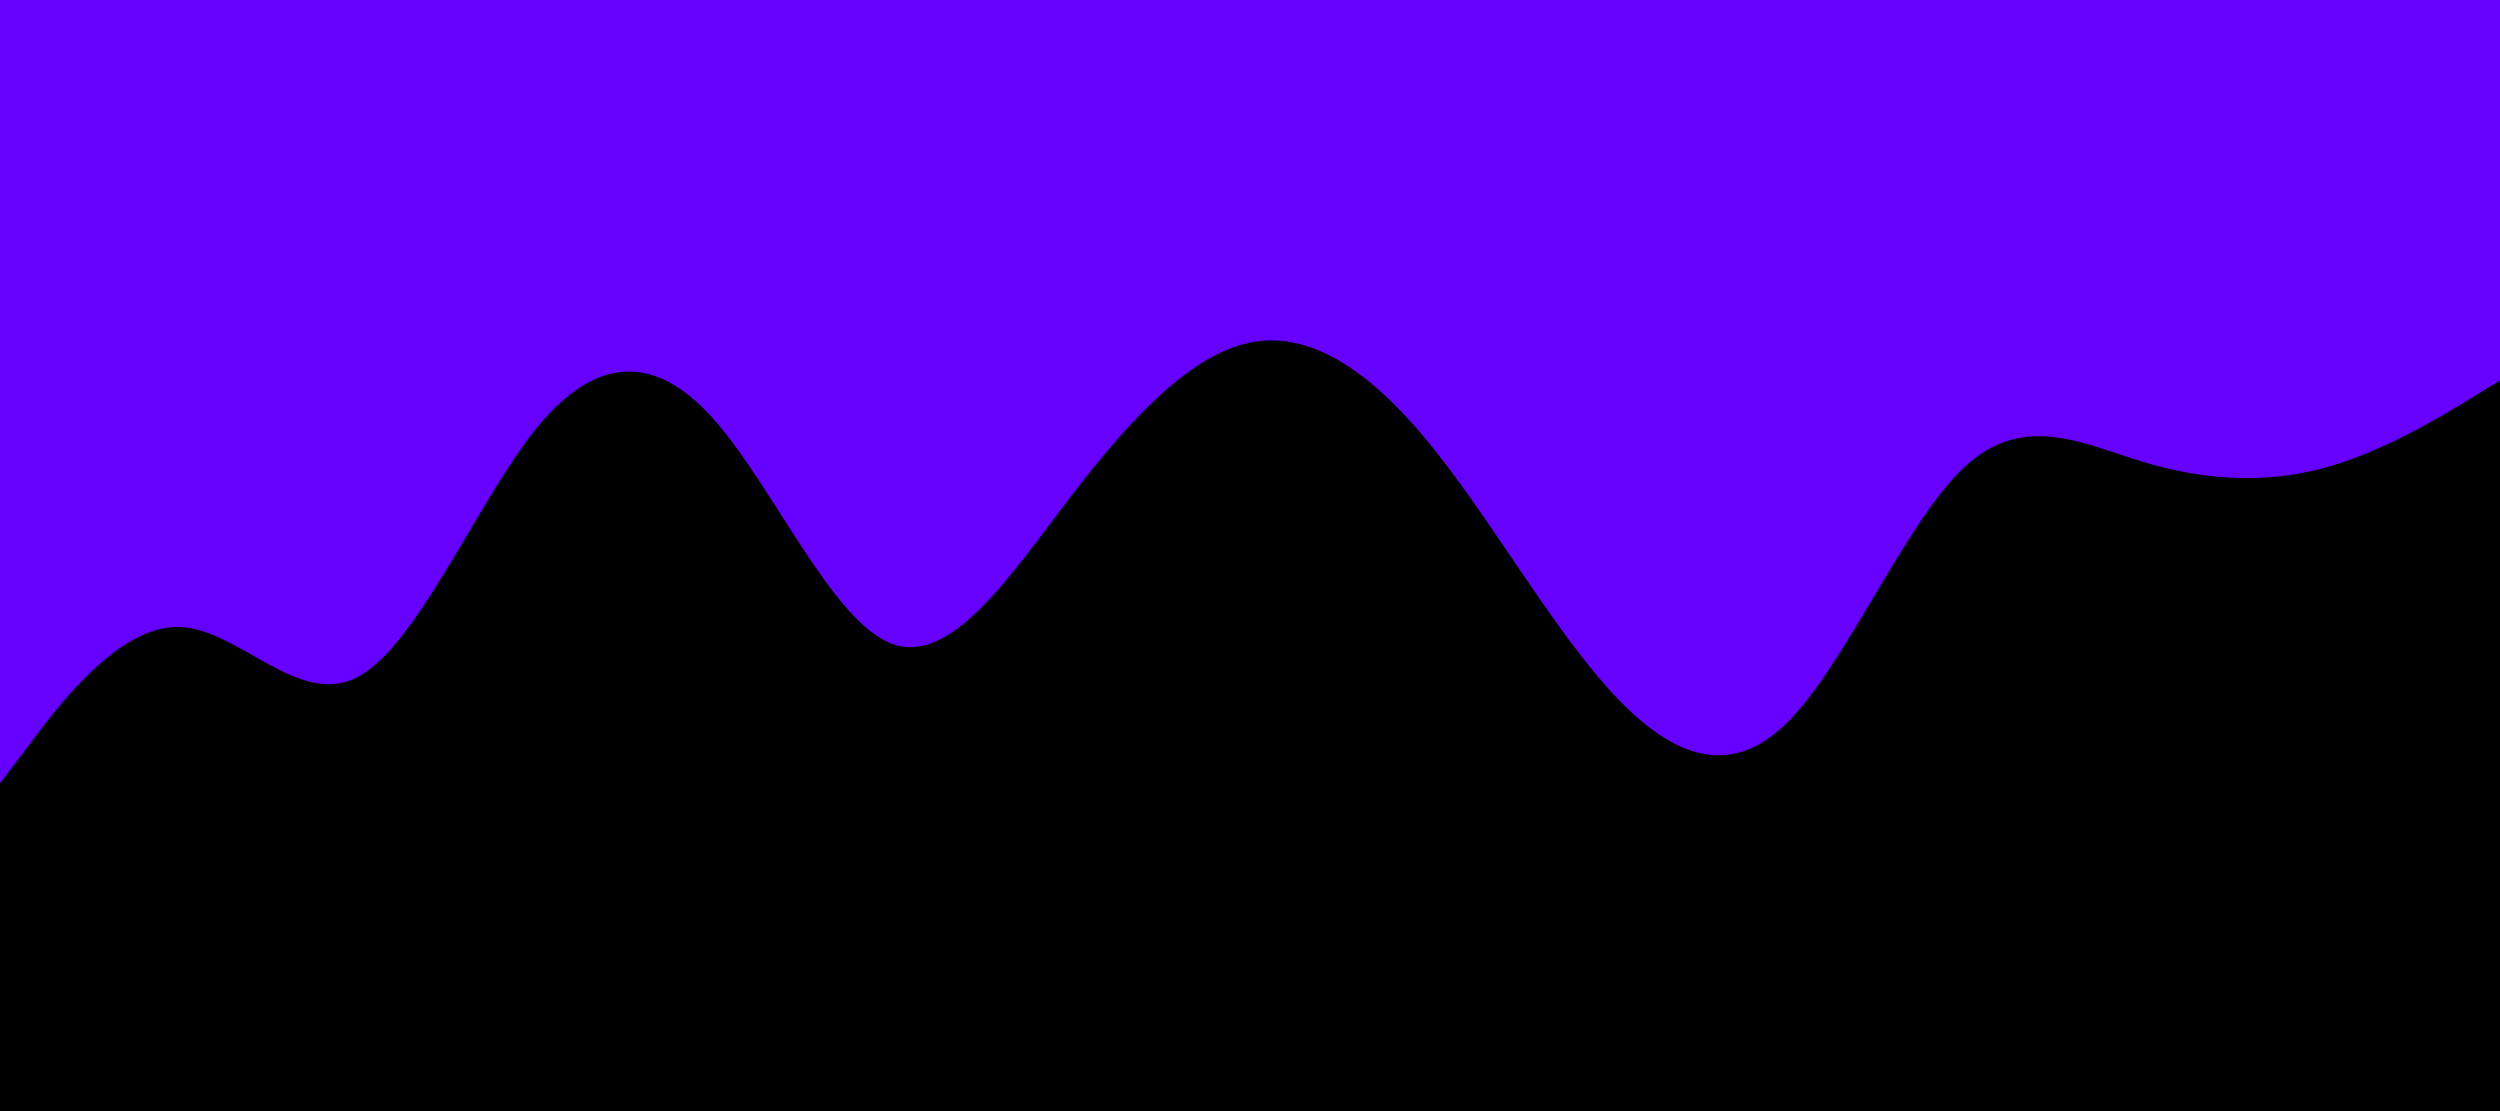 <svg id="visual" viewBox="0 0 900 400" width="900" height="400" xmlns="http://www.w3.org/2000/svg" xmlns:xlink="http://www.w3.org/1999/xlink" version="1.1"><rect x="0" y="0" width="900" height="400" fill="#000"></rect><path d="M0 282L10.7 267.8C21.3 253.7 42.7 225.3 64.2 225.7C85.7 226 107.3 255 128.8 243.7C150.3 232.3 171.7 180.7 193 154.3C214.3 128 235.7 127 257 151C278.3 175 299.7 224 321.2 231.8C342.7 239.7 364.3 206.3 385.8 178.3C407.3 150.3 428.7 127.7 450 123.3C471.3 119 492.7 133 514.2 159.2C535.7 185.3 557.3 223.7 578.8 247.7C600.3 271.7 621.7 281.3 643 260.5C664.3 239.7 685.7 188.3 707 168.3C728.3 148.3 749.7 159.7 771.2 166.2C792.7 172.7 814.3 174.3 835.8 168.7C857.3 163 878.7 150 889.3 143.5L900 137L900 0L889.3 0C878.7 0 857.3 0 835.8 0C814.3 0 792.7 0 771.2 0C749.7 0 728.3 0 707 0C685.7 0 664.3 0 643 0C621.7 0 600.3 0 578.8 0C557.3 0 535.7 0 514.2 0C492.7 0 471.3 0 450 0C428.7 0 407.3 0 385.8 0C364.3 0 342.7 0 321.2 0C299.7 0 278.3 0 257 0C235.7 0 214.3 0 193 0C171.7 0 150.3 0 128.8 0C107.3 0 85.7 0 64.2 0C42.7 0 21.3 0 10.7 0L0 0Z" fill="#6600ff"></path></svg>